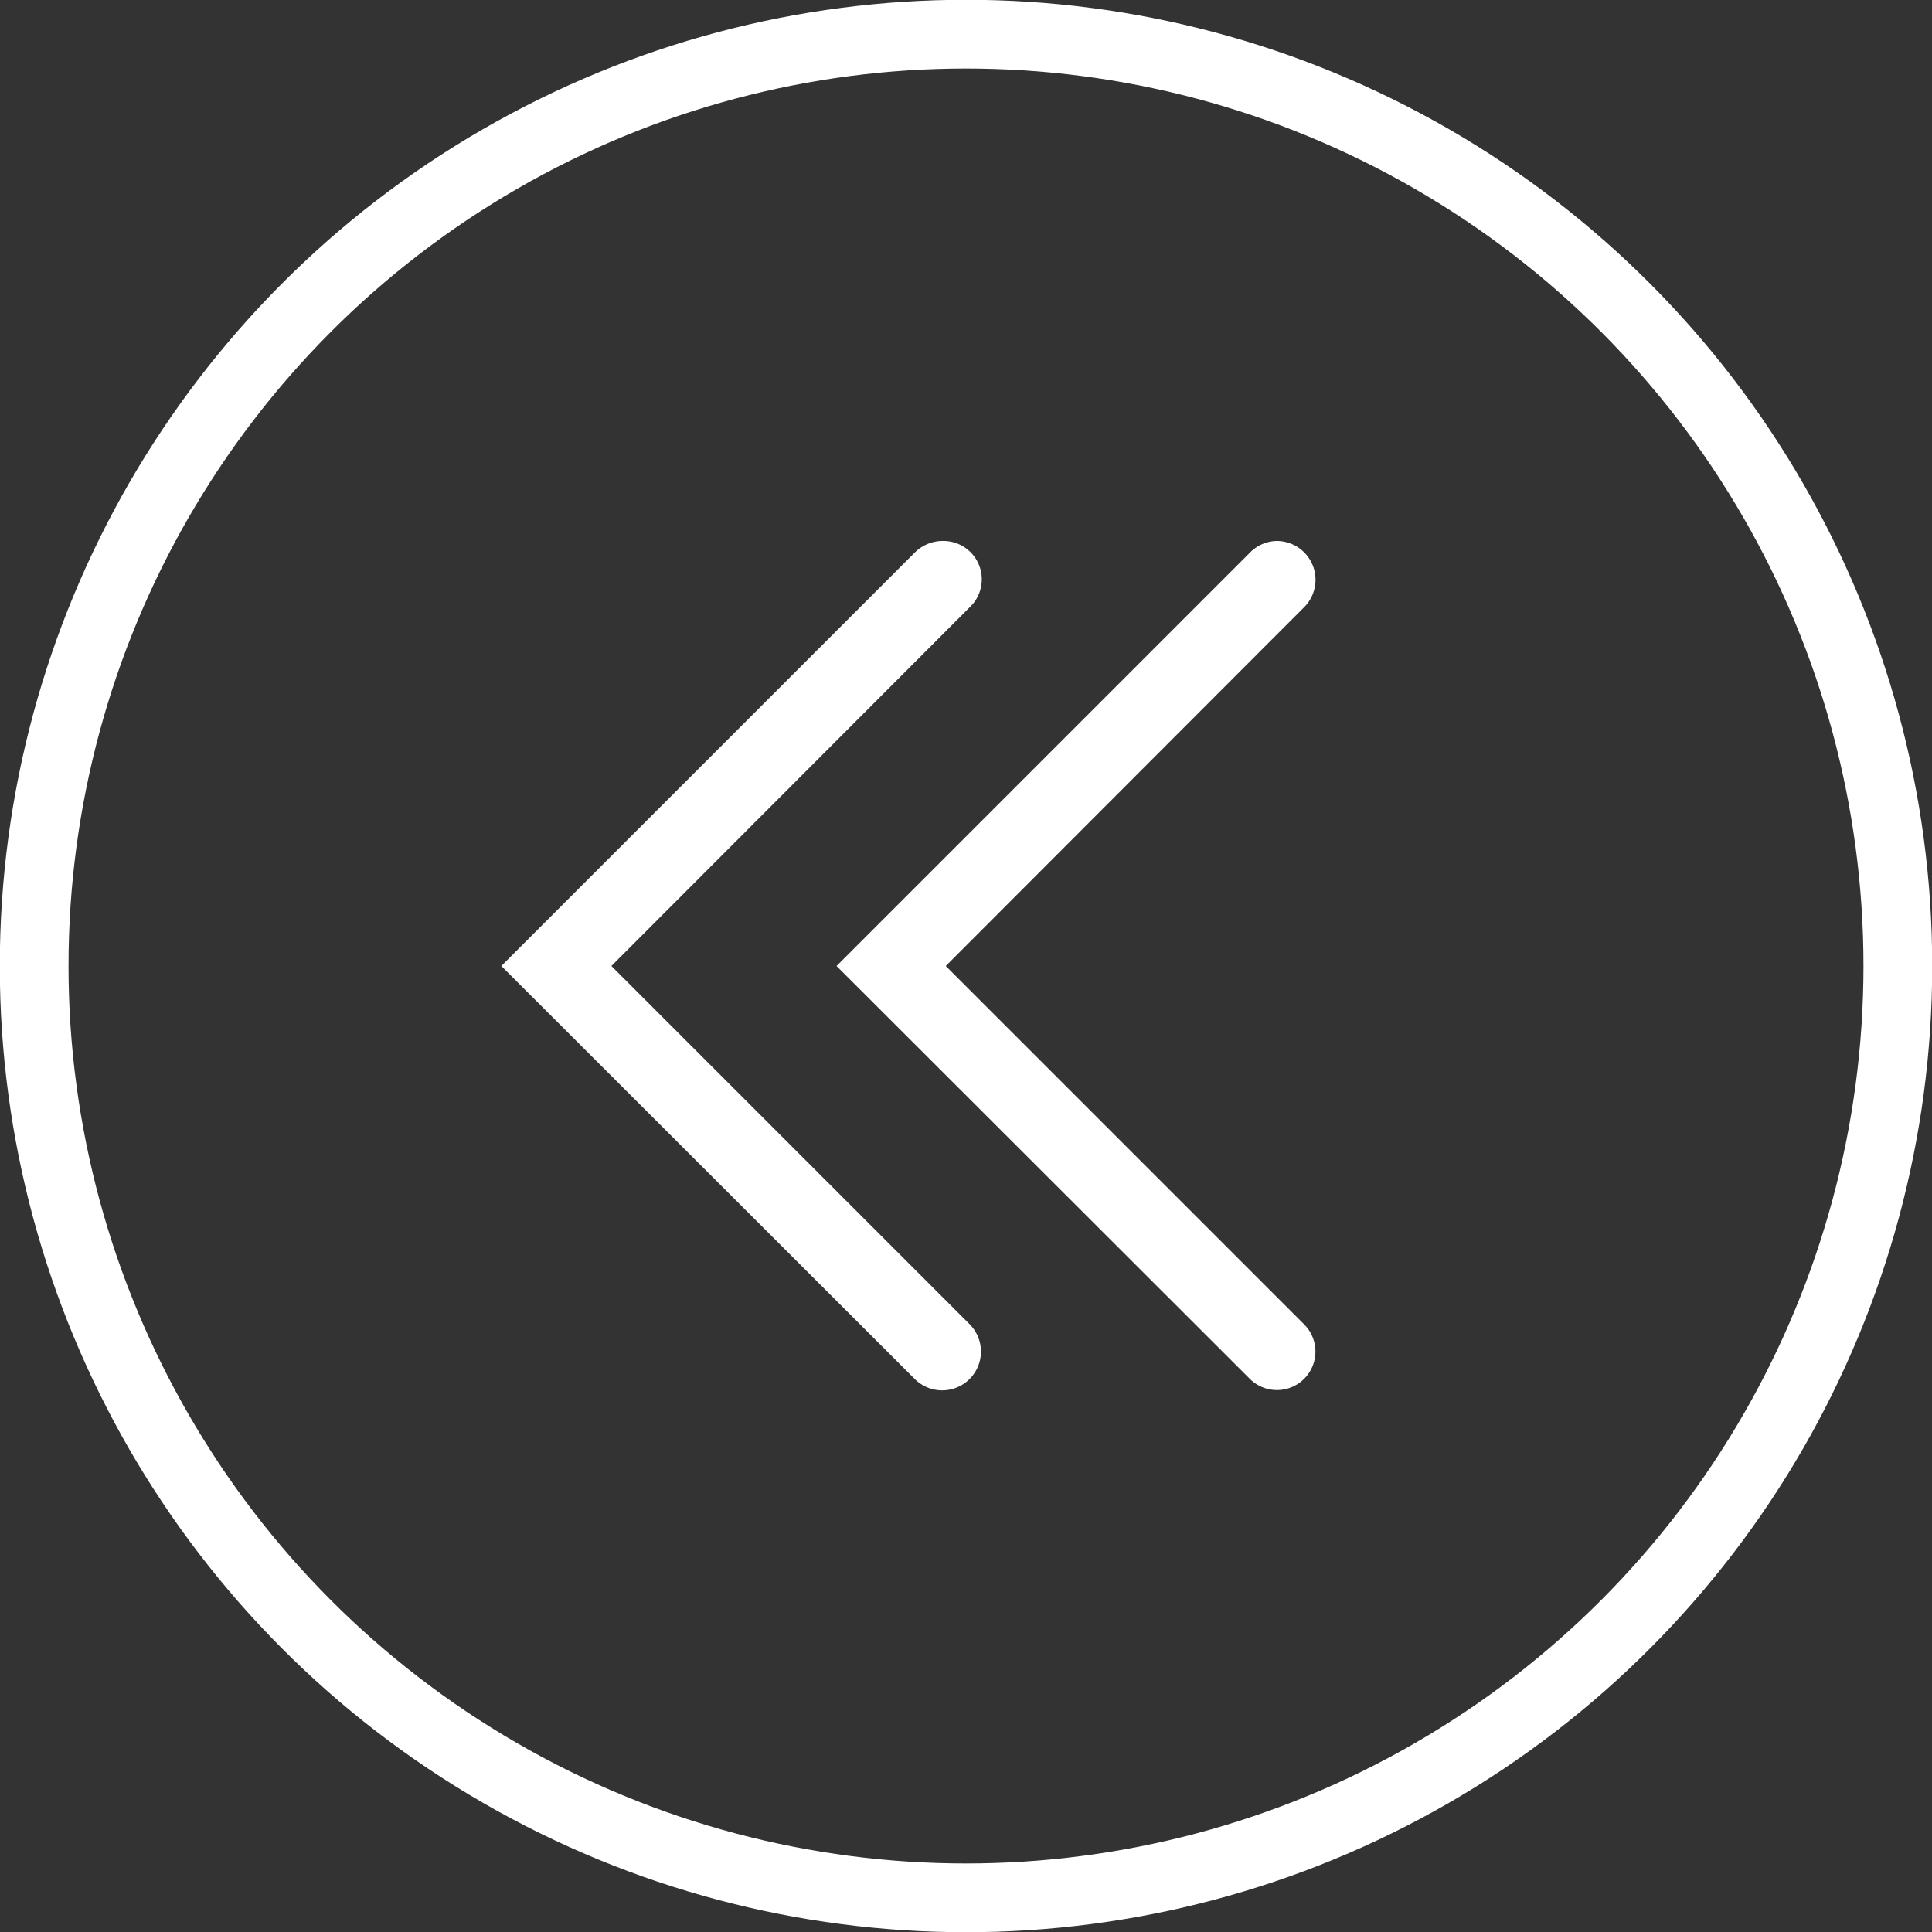 <svg id="Layer_1" data-name="Layer 1" xmlns="http://www.w3.org/2000/svg" viewBox="0 0 45.82 45.82"><rect x="0" y="0" width="45.82" height="45.82" fill="#333333" stroke="none"/><defs><style>.cls-1{fill:none;stroke:#fff;stroke-miterlimit:10;stroke-width:1.63px;}.cls-2{fill:#fff;}</style></defs><circle class="cls-1" cx="22.91" cy="22.91" r="22.1"/><path class="cls-2" d="M22.32,12.83a.94.94,0,0,0-.63.28l-9.8,9.8,9.8,9.79A.91.91,0,1,0,23,31.41l-8.5-8.5L23,14.4a.91.91,0,0,0-.66-1.57Z"/><path class="cls-2" d="M30.26,12.83a.92.92,0,0,0-.62.28l-9.8,9.8,9.8,9.79a.91.91,0,1,0,1.29-1.29l-8.5-8.5,8.5-8.51a.92.92,0,0,0-.67-1.57Z"/></svg>
